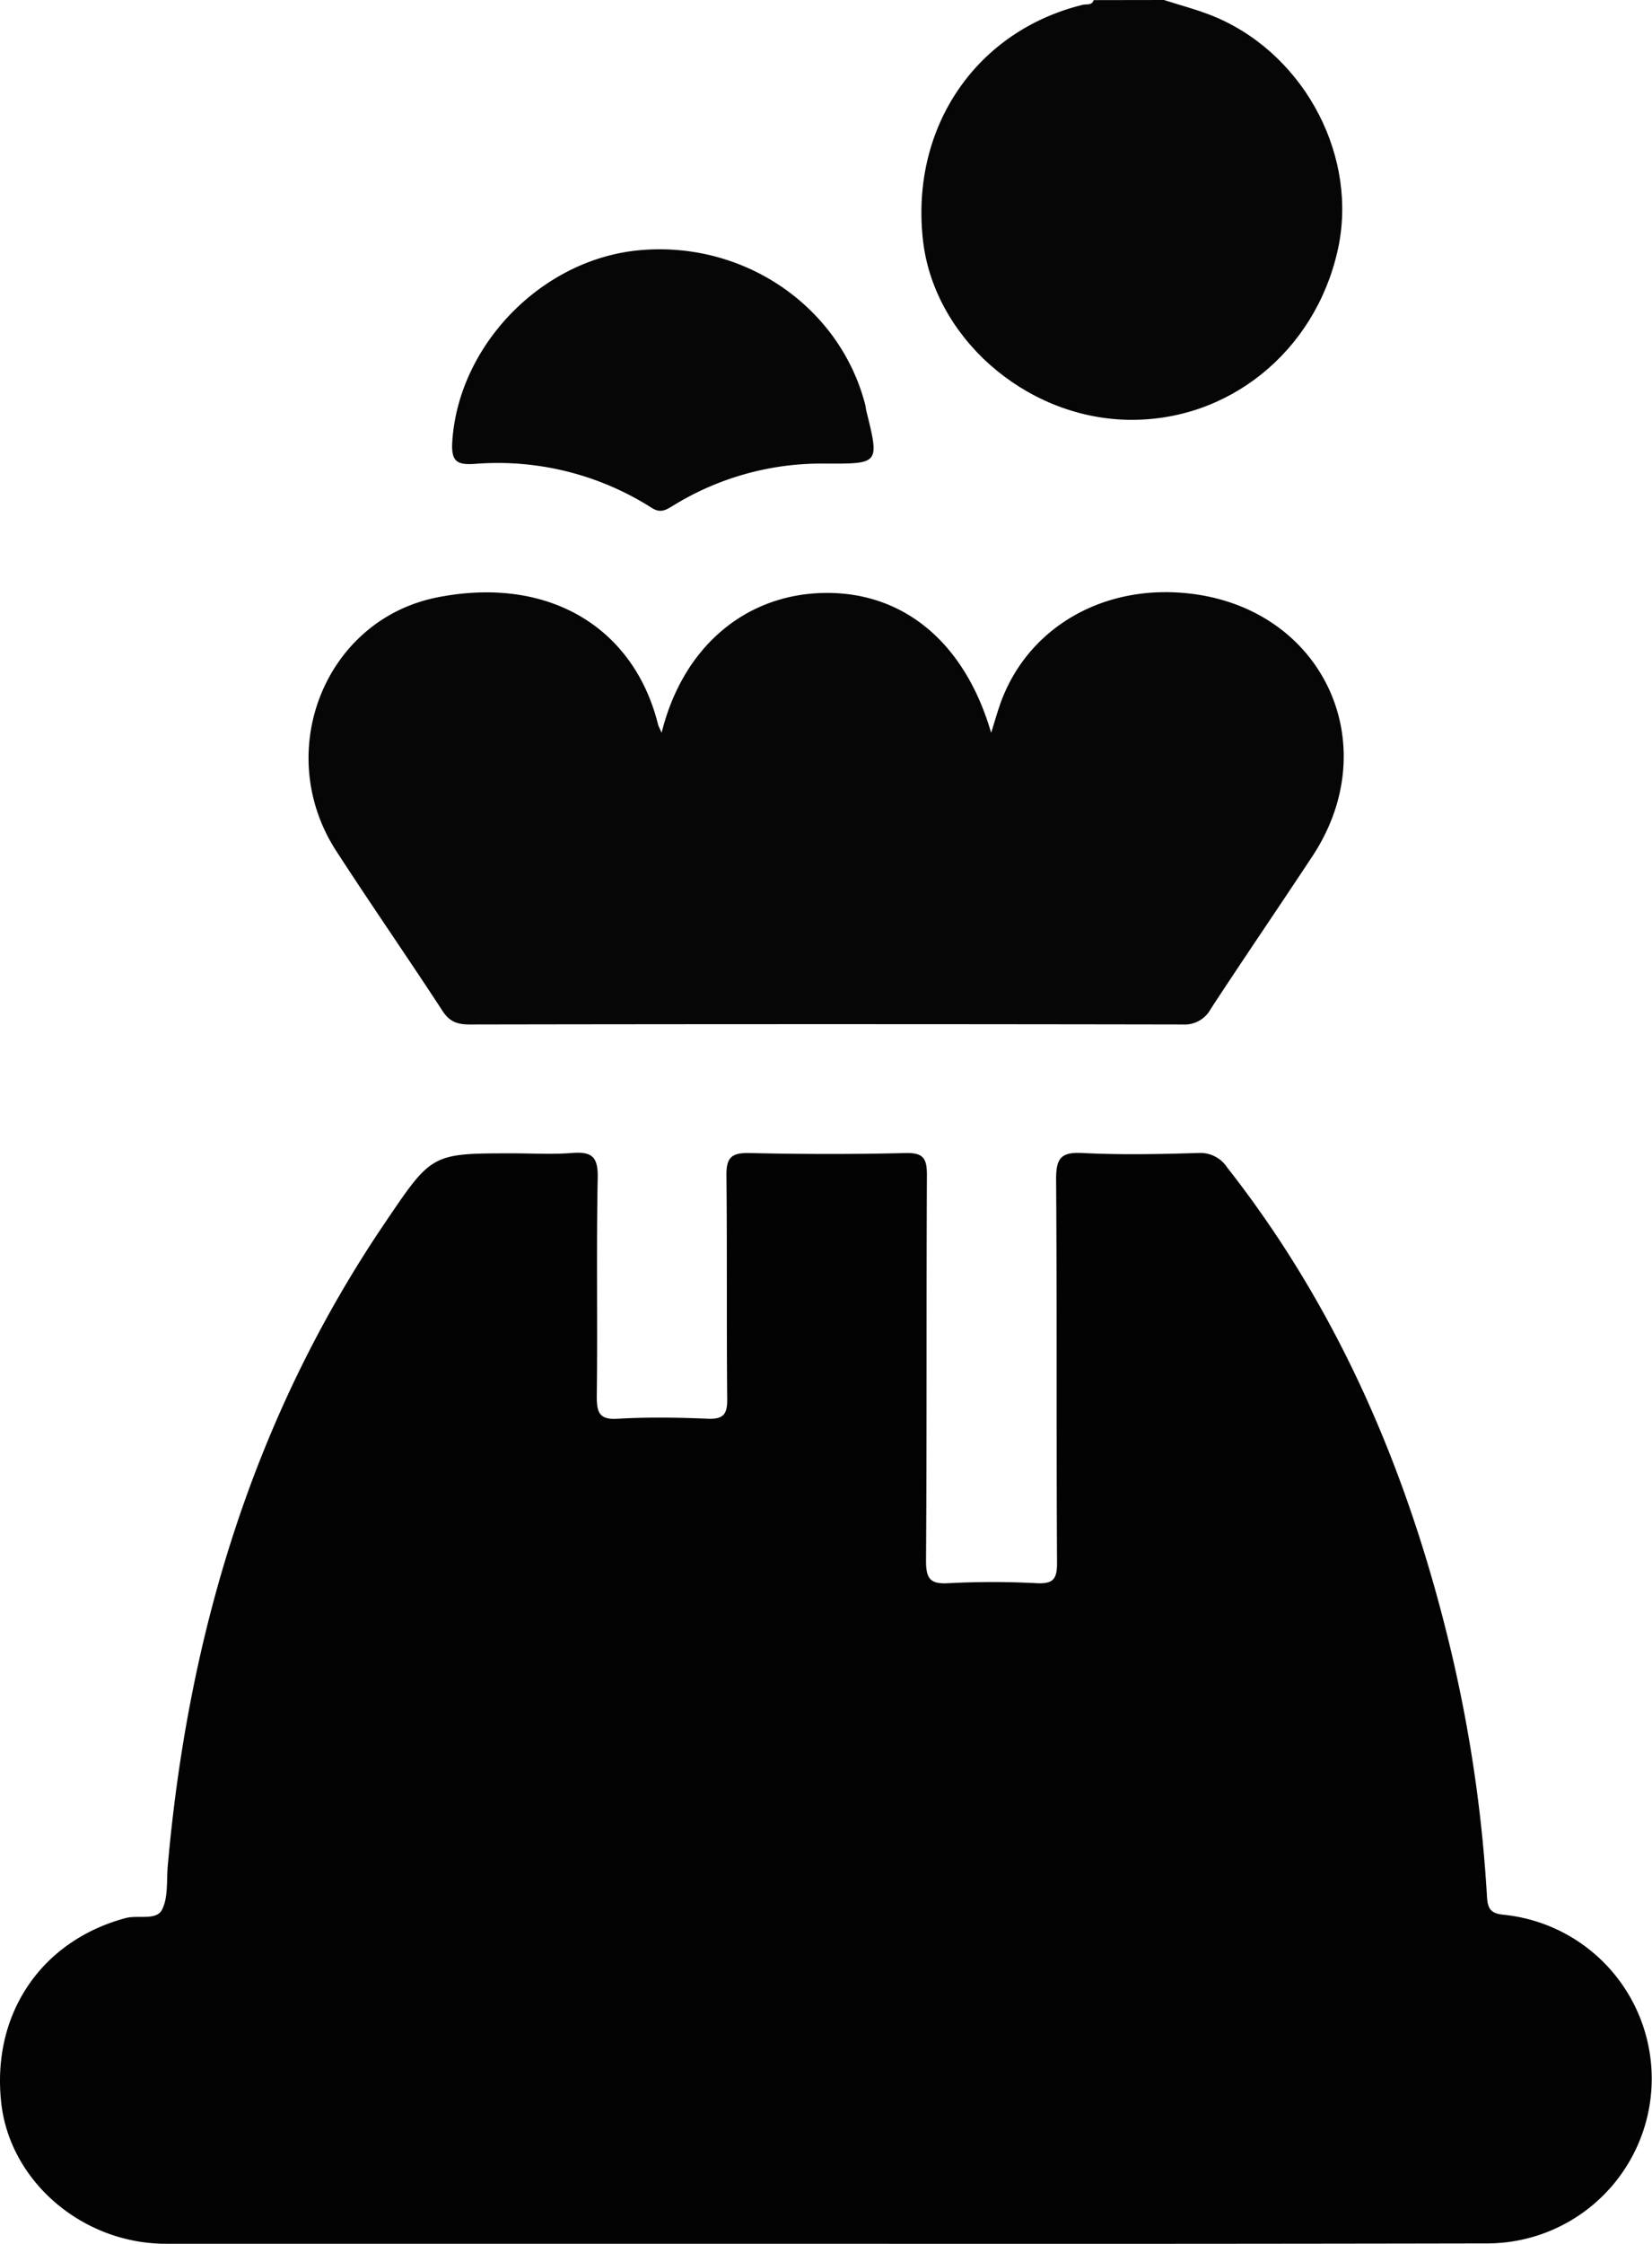 <svg xmlns="http://www.w3.org/2000/svg" viewBox="0 0 282.33 383.26"><defs><style>.cls-1{fill:#070606;}.cls-2{fill:#030303;}</style></defs><g id="Layer_2" data-name="Layer 2"><g id="Layer_1-2" data-name="Layer 1"><path class="cls-1" d="M198.92,0c3.1,1,6.3,1.8,9.26,3.11,15.15,6.7,24,24,20.42,39.7-3.9,17.35-18.79,29.3-36,28.89-17.58-.41-33.2-14.29-34.9-31-2-19.15,9.21-35.43,27.34-39.88.67-.16,1.55.17,1.87-.8Z"/><path class="cls-2" d="M141.19,383.25q-56.41,0-112.84,0c-14.23,0-26.62-10.62-28.13-24C-1.5,344.07,7,331.51,21.47,327.62c2.14-.57,5.24.48,6.22-1.43,1.11-2.17.74-5.1,1-7.7C32.22,278.84,43.4,241.77,66,208.56,73.82,197,73.85,197,87.63,197c3.37,0,6.76.2,10.11-.06s4.48.58,4.41,4.19c-.25,12.47,0,24.94-.16,37.41,0,2.78.47,4,3.61,3.79,5.11-.29,10.25-.22,15.36,0,2.67.11,3.35-.77,3.32-3.35-.12-12.72,0-25.45-.13-38.17-.05-3.18.94-3.93,4-3.86,8.87.2,17.75.22,26.62,0,3.11-.08,3.65,1,3.64,3.8-.11,21.95,0,43.9-.15,65.85,0,3.15.78,4,3.88,3.82a144.14,144.14,0,0,1,15,0c2.79.14,3.52-.63,3.51-3.46-.13-21.83,0-43.65-.16-65.48,0-3.53.72-4.73,4.45-4.54,6.6.34,13.24.2,19.86,0a5.49,5.49,0,0,1,4.94,2.49c18.93,24.11,30.69,51.54,37.89,81.1A242.73,242.73,0,0,1,254.13,324c.13,2.22.78,2.87,3,3.07a28.14,28.14,0,0,1-2.74,56.12Q197.79,383.3,141.19,383.25Z"/><path class="cls-1" d="M113.07,125.17c3.62-14.67,14.33-23.69,27.85-23.89s24,8.49,28.47,23.9c.53-1.71.93-3.12,1.4-4.5,4.51-13.41,17.84-21.18,33-19.24,22.49,2.87,33,25.82,20.54,44.75-5.76,8.73-11.67,17.37-17.4,26.12a5.06,5.06,0,0,1-4.79,2.68q-60.93-.11-121.86,0c-2,0-3.41-.41-4.62-2.27-6-9.19-12.24-18.18-18.2-27.37-10.92-16.87-2-39.47,17.25-43.31,19.11-3.79,33.68,5.21,37.76,21.75C112.57,124.11,112.76,124.42,113.07,125.17Z"/><path class="cls-1" d="M141.28,79.19A48.26,48.26,0,0,0,115,86.39c-1.21.72-2.11,1.33-3.63.35a49,49,0,0,0-30.27-7.5c-3,.19-4-.42-3.81-3.72,1-16.49,15.24-31.25,32-32.78,17.82-1.63,34.2,9.56,38.57,26.35.09.36.11.74.2,1.1C150.29,79.21,150.29,79.21,141.28,79.19Z"/></g></g></svg>